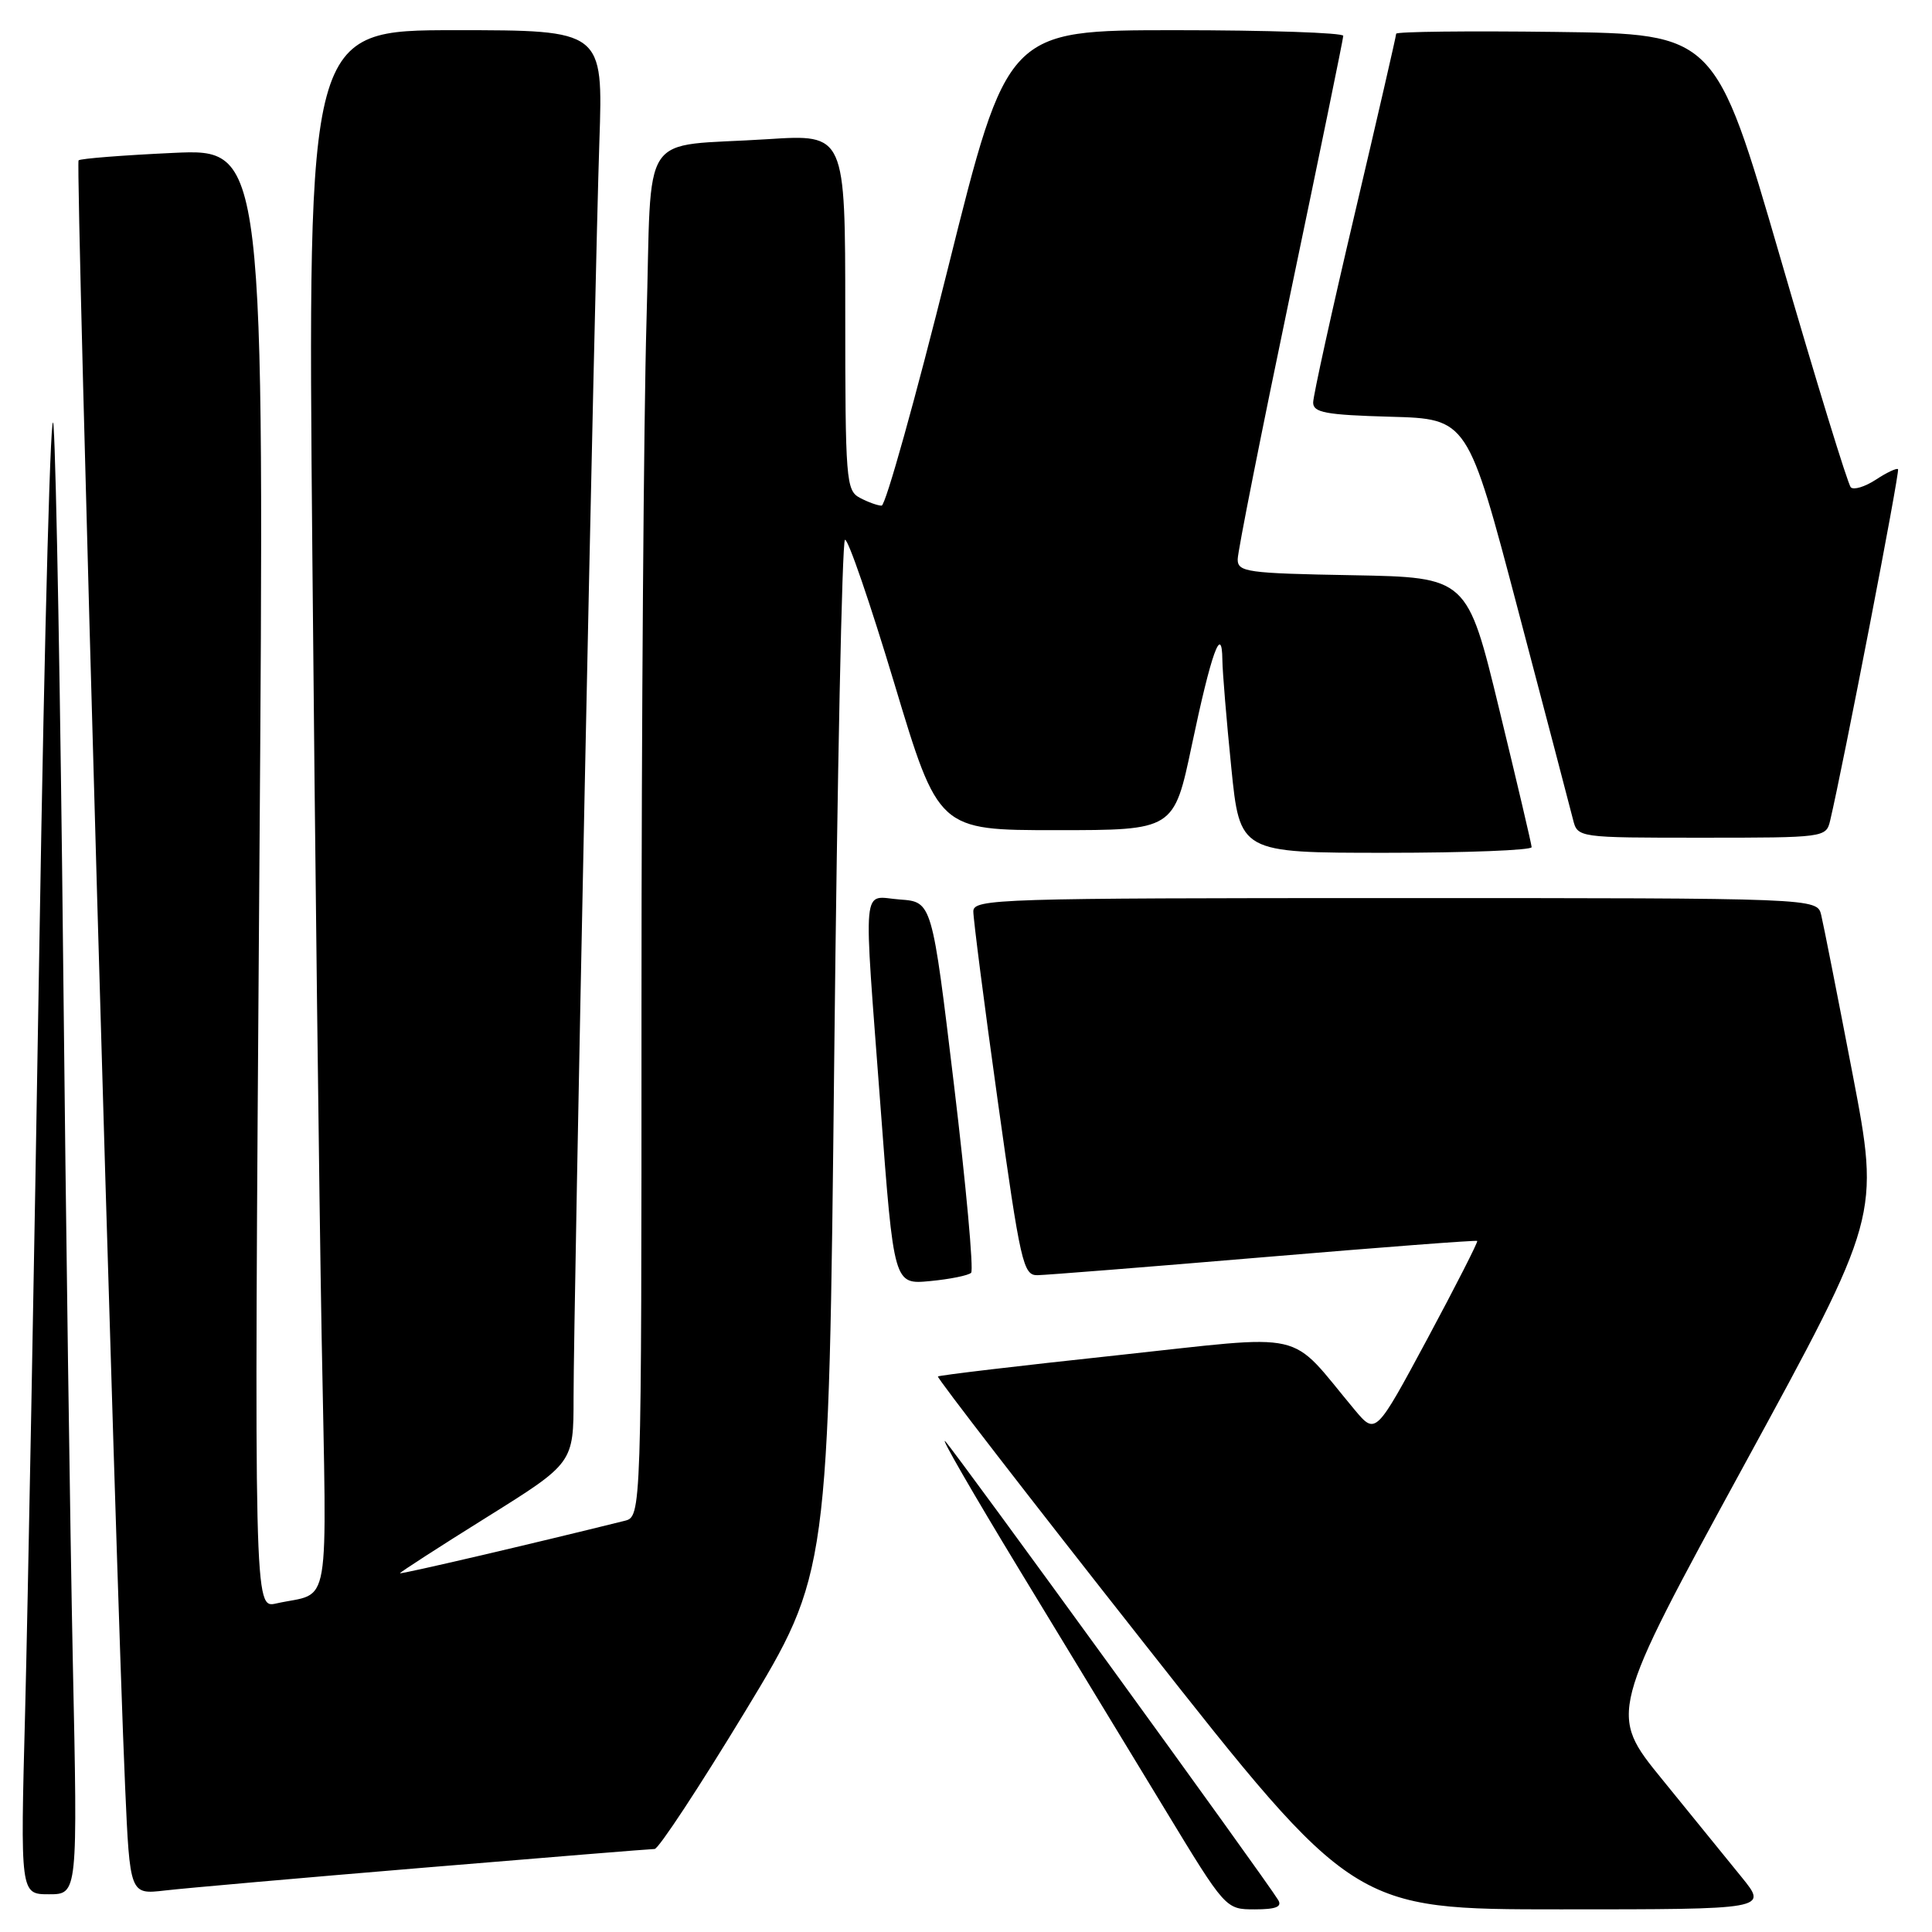<?xml version="1.0" encoding="UTF-8" standalone="no"?>
<!DOCTYPE svg PUBLIC "-//W3C//DTD SVG 1.1//EN" "http://www.w3.org/Graphics/SVG/1.1/DTD/svg11.dtd" >
<svg xmlns="http://www.w3.org/2000/svg" xmlns:xlink="http://www.w3.org/1999/xlink" version="1.1" viewBox="0 0 256 256">
 <g >
 <path fill="currentColor"
d=" M 169.36 251.75 C 167.73 249.04 126.62 192.41 125.27 191.00 C 124.48 190.18 128.89 197.82 135.07 208.00 C 141.26 218.18 149.94 232.46 154.36 239.75 C 162.40 253.00 162.40 253.00 166.26 253.00 C 169.08 253.00 169.92 252.66 169.36 251.75 Z  M 230.79 248.75 C 228.90 246.41 224.15 240.57 220.25 235.78 C 213.15 227.06 213.15 227.06 231.12 194.11 C 249.09 161.16 249.09 161.16 245.48 142.33 C 243.49 131.97 241.62 122.49 241.32 121.25 C 240.78 119.00 240.78 119.00 184.89 119.00 C 132.34 119.00 129.00 119.10 128.97 120.75 C 128.96 121.71 130.40 132.96 132.19 145.75 C 135.22 167.41 135.58 169.00 137.47 168.97 C 138.59 168.95 152.10 167.88 167.50 166.58 C 182.90 165.28 195.61 164.31 195.74 164.43 C 195.87 164.55 192.90 170.38 189.14 177.39 C 182.29 190.13 182.29 190.13 179.51 186.82 C 170.50 176.04 173.88 176.81 147.86 179.60 C 135.05 180.97 124.44 182.23 124.28 182.39 C 124.11 182.55 136.44 198.51 151.68 217.84 C 179.37 253.00 179.37 253.00 206.81 253.00 C 234.24 253.00 234.24 253.00 230.79 248.75 Z  M 9.65 220.25 C 9.30 203.34 8.72 161.60 8.37 127.50 C 8.02 93.40 7.45 61.45 7.10 56.50 C 6.76 51.55 5.91 82.38 5.22 125.00 C 4.53 167.62 3.67 213.41 3.33 226.75 C 2.69 251.00 2.69 251.00 6.49 251.00 C 10.30 251.00 10.30 251.00 9.65 220.25 Z  M 56.15 247.48 C 72.45 246.12 86.22 245.00 86.74 245.00 C 87.26 245.00 92.66 236.79 98.75 226.75 C 109.81 208.50 109.81 208.50 110.54 140.23 C 110.94 102.68 111.58 71.76 111.96 71.53 C 112.34 71.29 115.28 79.85 118.50 90.55 C 124.35 110.00 124.35 110.00 139.95 110.00 C 155.55 110.00 155.55 110.00 157.92 98.75 C 160.49 86.52 161.92 82.54 161.97 87.44 C 161.99 89.06 162.52 95.47 163.15 101.69 C 164.29 113.00 164.29 113.00 183.65 113.00 C 194.29 113.00 202.98 112.66 202.95 112.25 C 202.93 111.84 201.00 103.62 198.66 94.00 C 194.42 76.50 194.42 76.50 179.21 76.22 C 165.21 75.97 164.00 75.80 164.00 74.11 C 164.00 73.10 167.15 57.24 170.99 38.88 C 174.83 20.52 177.98 5.16 177.99 4.75 C 178.00 4.34 167.98 4.00 155.73 4.00 C 133.47 4.00 133.47 4.00 125.62 35.50 C 121.30 52.83 117.34 67.00 116.82 67.00 C 116.30 67.00 115.00 66.53 113.93 65.96 C 112.11 64.99 112.00 63.64 112.00 41.36 C 112.00 17.78 112.00 17.78 101.75 18.44 C 84.41 19.56 86.42 16.53 85.66 42.71 C 85.30 55.15 85.00 95.84 85.00 133.14 C 85.00 200.96 85.00 200.96 82.75 201.52 C 70.57 204.55 53.00 208.65 53.00 208.46 C 53.00 208.33 58.17 204.99 64.50 201.04 C 76.00 193.86 76.00 193.86 76.00 185.18 C 76.00 173.36 78.80 37.11 79.42 18.75 C 79.92 4.00 79.92 4.00 60.34 4.00 C 40.76 4.00 40.76 4.00 41.39 73.75 C 41.73 112.11 42.29 158.64 42.62 177.15 C 43.30 214.64 43.96 210.81 36.59 212.47 C 33.67 213.12 33.67 213.12 34.36 116.41 C 35.06 19.70 35.06 19.70 22.95 20.26 C 16.29 20.57 10.65 21.01 10.41 21.25 C 9.98 21.68 15.34 208.97 16.58 236.77 C 17.21 251.04 17.21 251.04 21.85 250.50 C 24.41 250.20 39.84 248.84 56.15 247.48 Z  M 128.68 168.65 C 129.03 168.30 128.01 157.10 126.41 143.76 C 123.50 119.50 123.50 119.50 119.25 119.19 C 114.12 118.82 114.38 116.01 116.69 146.86 C 118.44 170.21 118.44 170.21 123.24 169.75 C 125.88 169.50 128.33 169.00 128.68 168.65 Z  M 242.50 108.75 C 244.21 101.54 251.77 62.45 251.50 62.17 C 251.32 61.99 250.00 62.61 248.56 63.56 C 247.12 64.50 245.62 64.96 245.24 64.57 C 244.85 64.18 240.65 50.51 235.91 34.18 C 227.28 4.50 227.28 4.50 206.14 4.23 C 194.51 4.08 185.00 4.19 185.00 4.47 C 185.00 4.75 182.53 15.50 179.50 28.37 C 176.47 41.23 174.00 52.47 174.00 53.34 C 174.00 54.67 175.67 54.98 184.24 55.22 C 194.48 55.50 194.48 55.50 201.15 80.83 C 204.82 94.76 208.10 107.25 208.43 108.58 C 209.04 111.00 209.04 111.00 225.50 111.00 C 241.75 111.00 241.97 110.97 242.50 108.75 Z "/>
</g>
</svg>